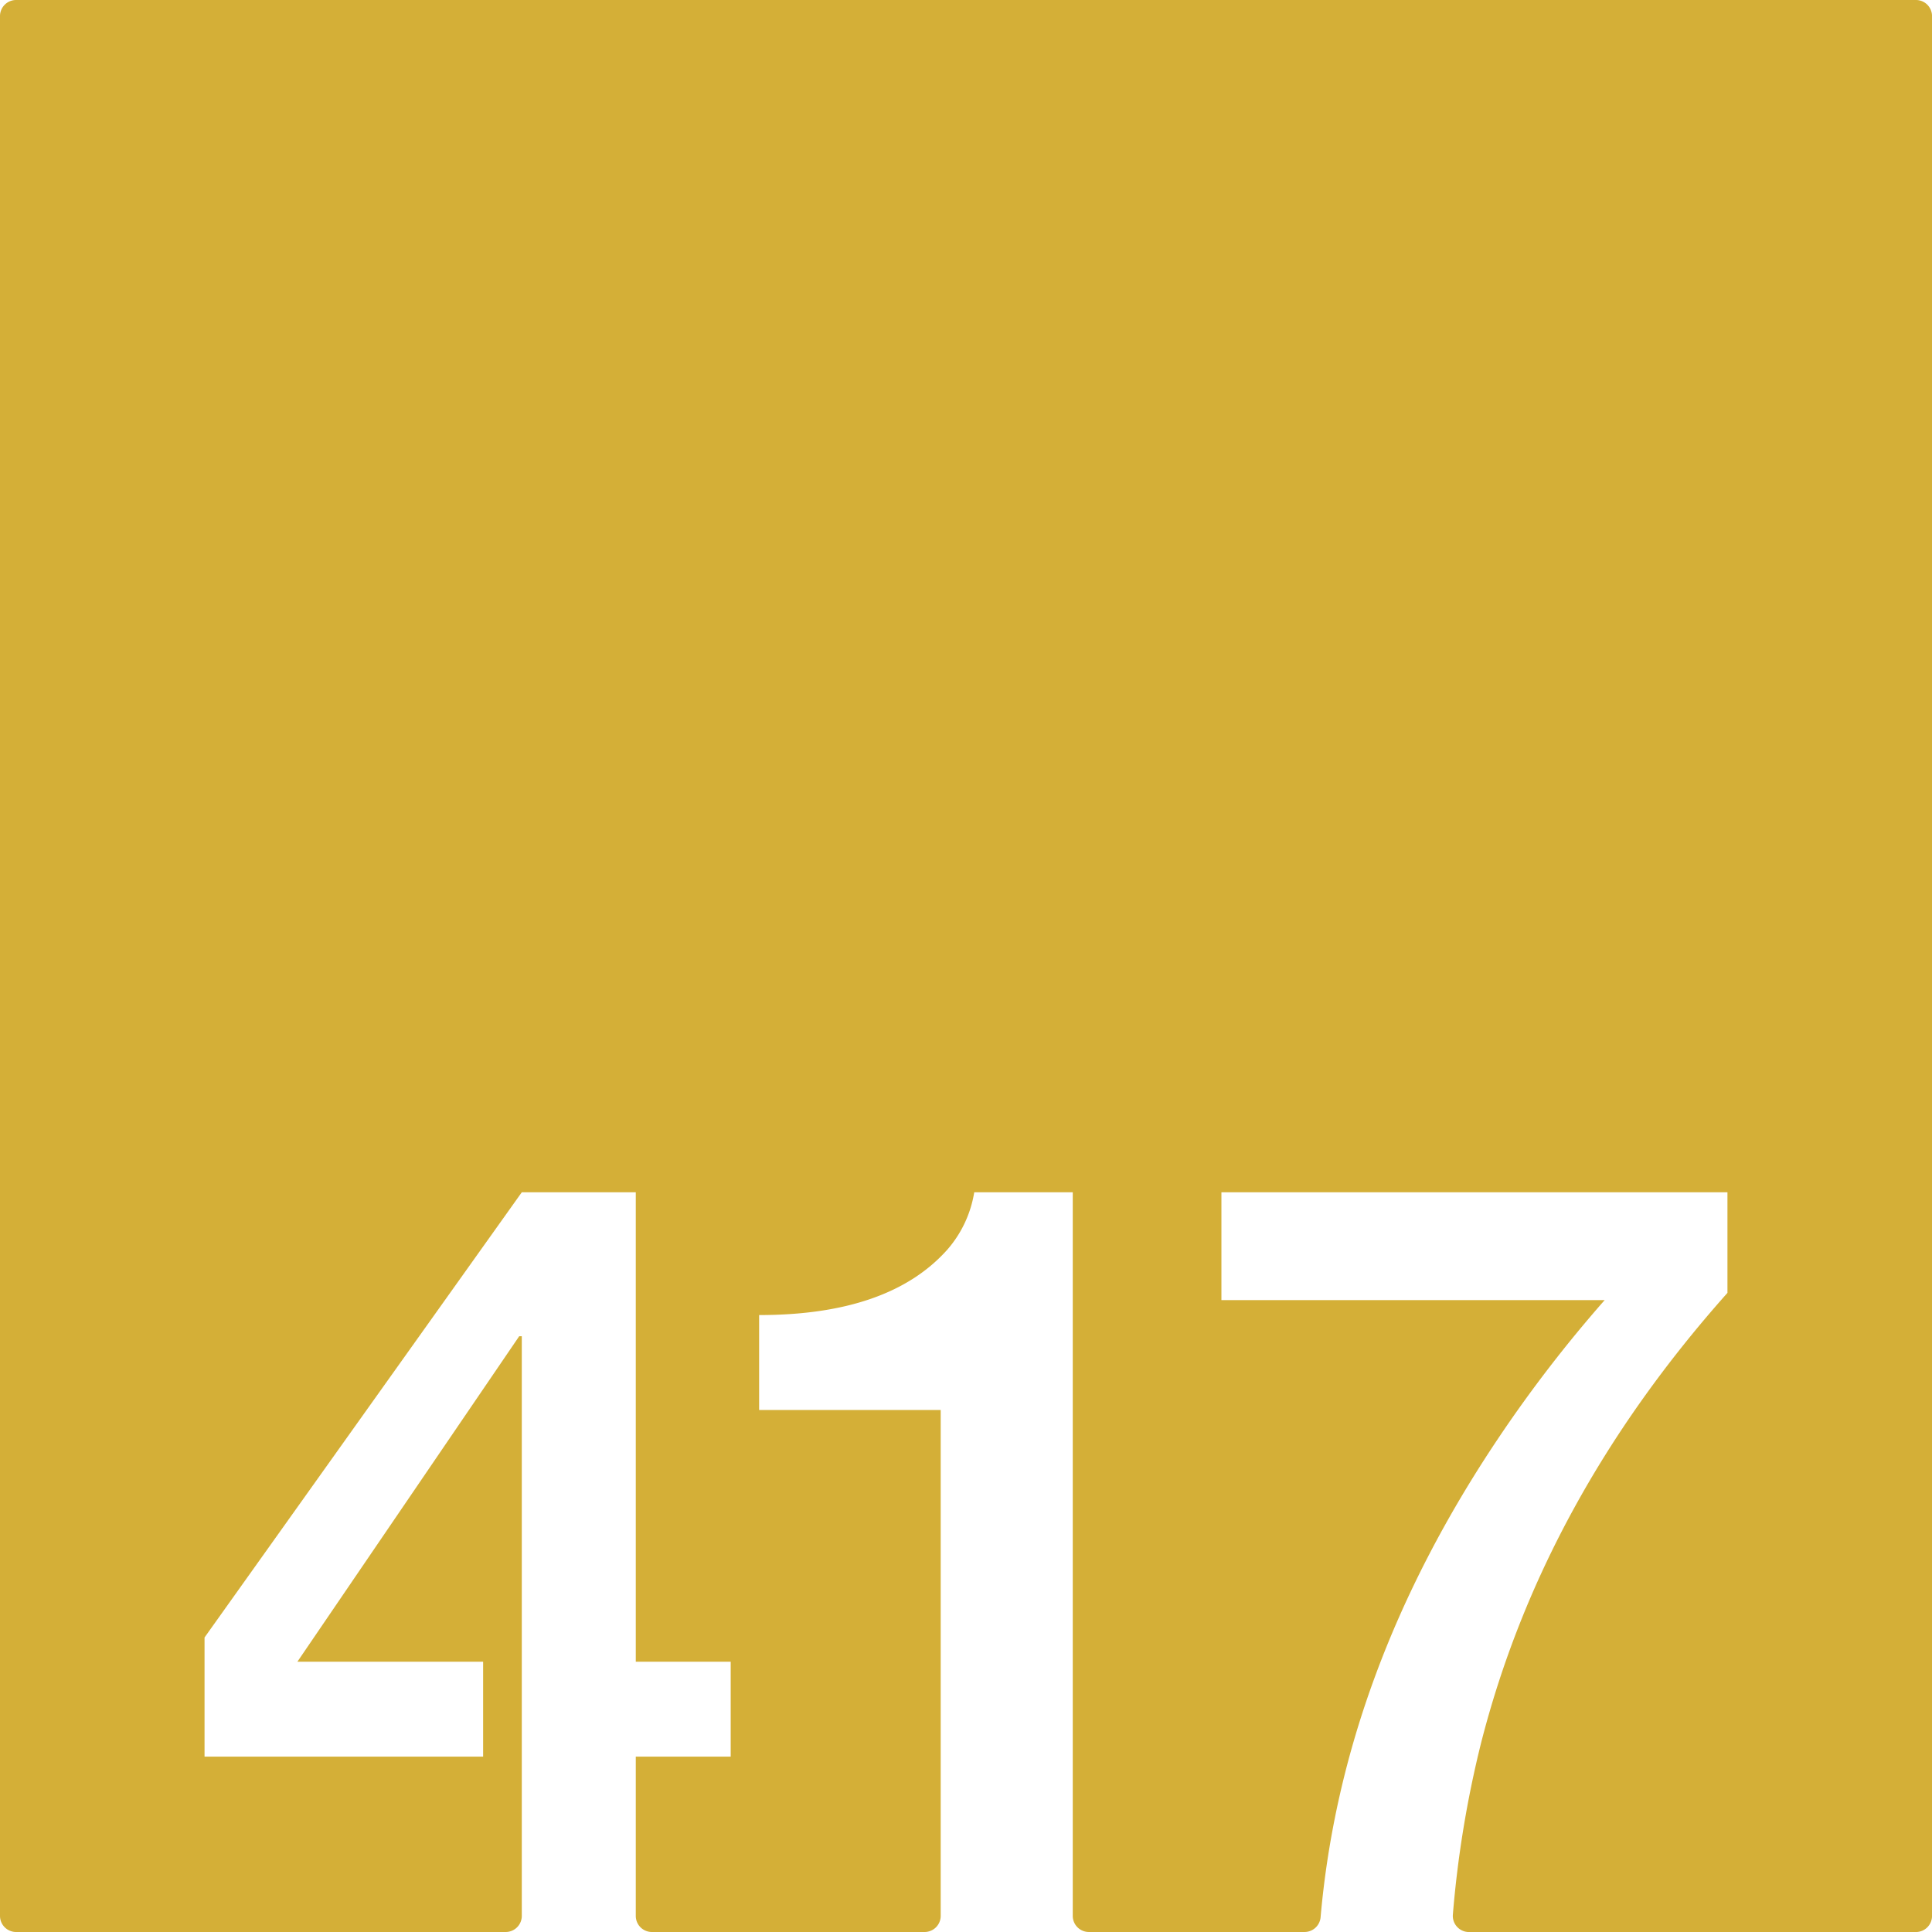 <svg xmlns="http://www.w3.org/2000/svg" width="120mm" height="120mm" viewBox="0 0 340.158 340.158">
  <g id="Zimmernummer">
      <g id="Z-03-417-M">
        <path fill="#D4AF37" stroke="none" d="M337.323,0H2.835A2.835,2.835,0,0,0,0,2.835V337.323a2.835,2.835,0,0,0,2.835,2.835h86.2a2.835,2.835,0,0,0,2.835-2.835V235.261h-.454L52.361,292.568h32.7v16.711H36.013V288.3l55.855-78.379h20.071v82.647H128.65v16.711H111.939v28.044a2.835,2.835,0,0,0,2.835,2.835H162.79a2.835,2.835,0,0,0,2.835-2.835V248.248H133.656V231.537q22.887,0,33.149-11.534a20.289,20.289,0,0,0,4.723-10.082h17.347v127.4a2.834,2.834,0,0,0,2.834,2.835h37.983a2.838,2.838,0,0,0,2.82-2.606q3.8-43.308,31.217-84.219a235.36,235.36,0,0,1,18.8-24.429H215.05V209.921h89.094v17.711q-32.513,36.51-43.412,79.377A188.2,188.2,0,0,0,255.8,337.1a2.835,2.835,0,0,0,2.829,3.063h78.7a2.835,2.835,0,0,0,2.835-2.835V2.835A2.835,2.835,0,0,0,337.323,0Z"/>
      </g>
    </g>
</svg>
